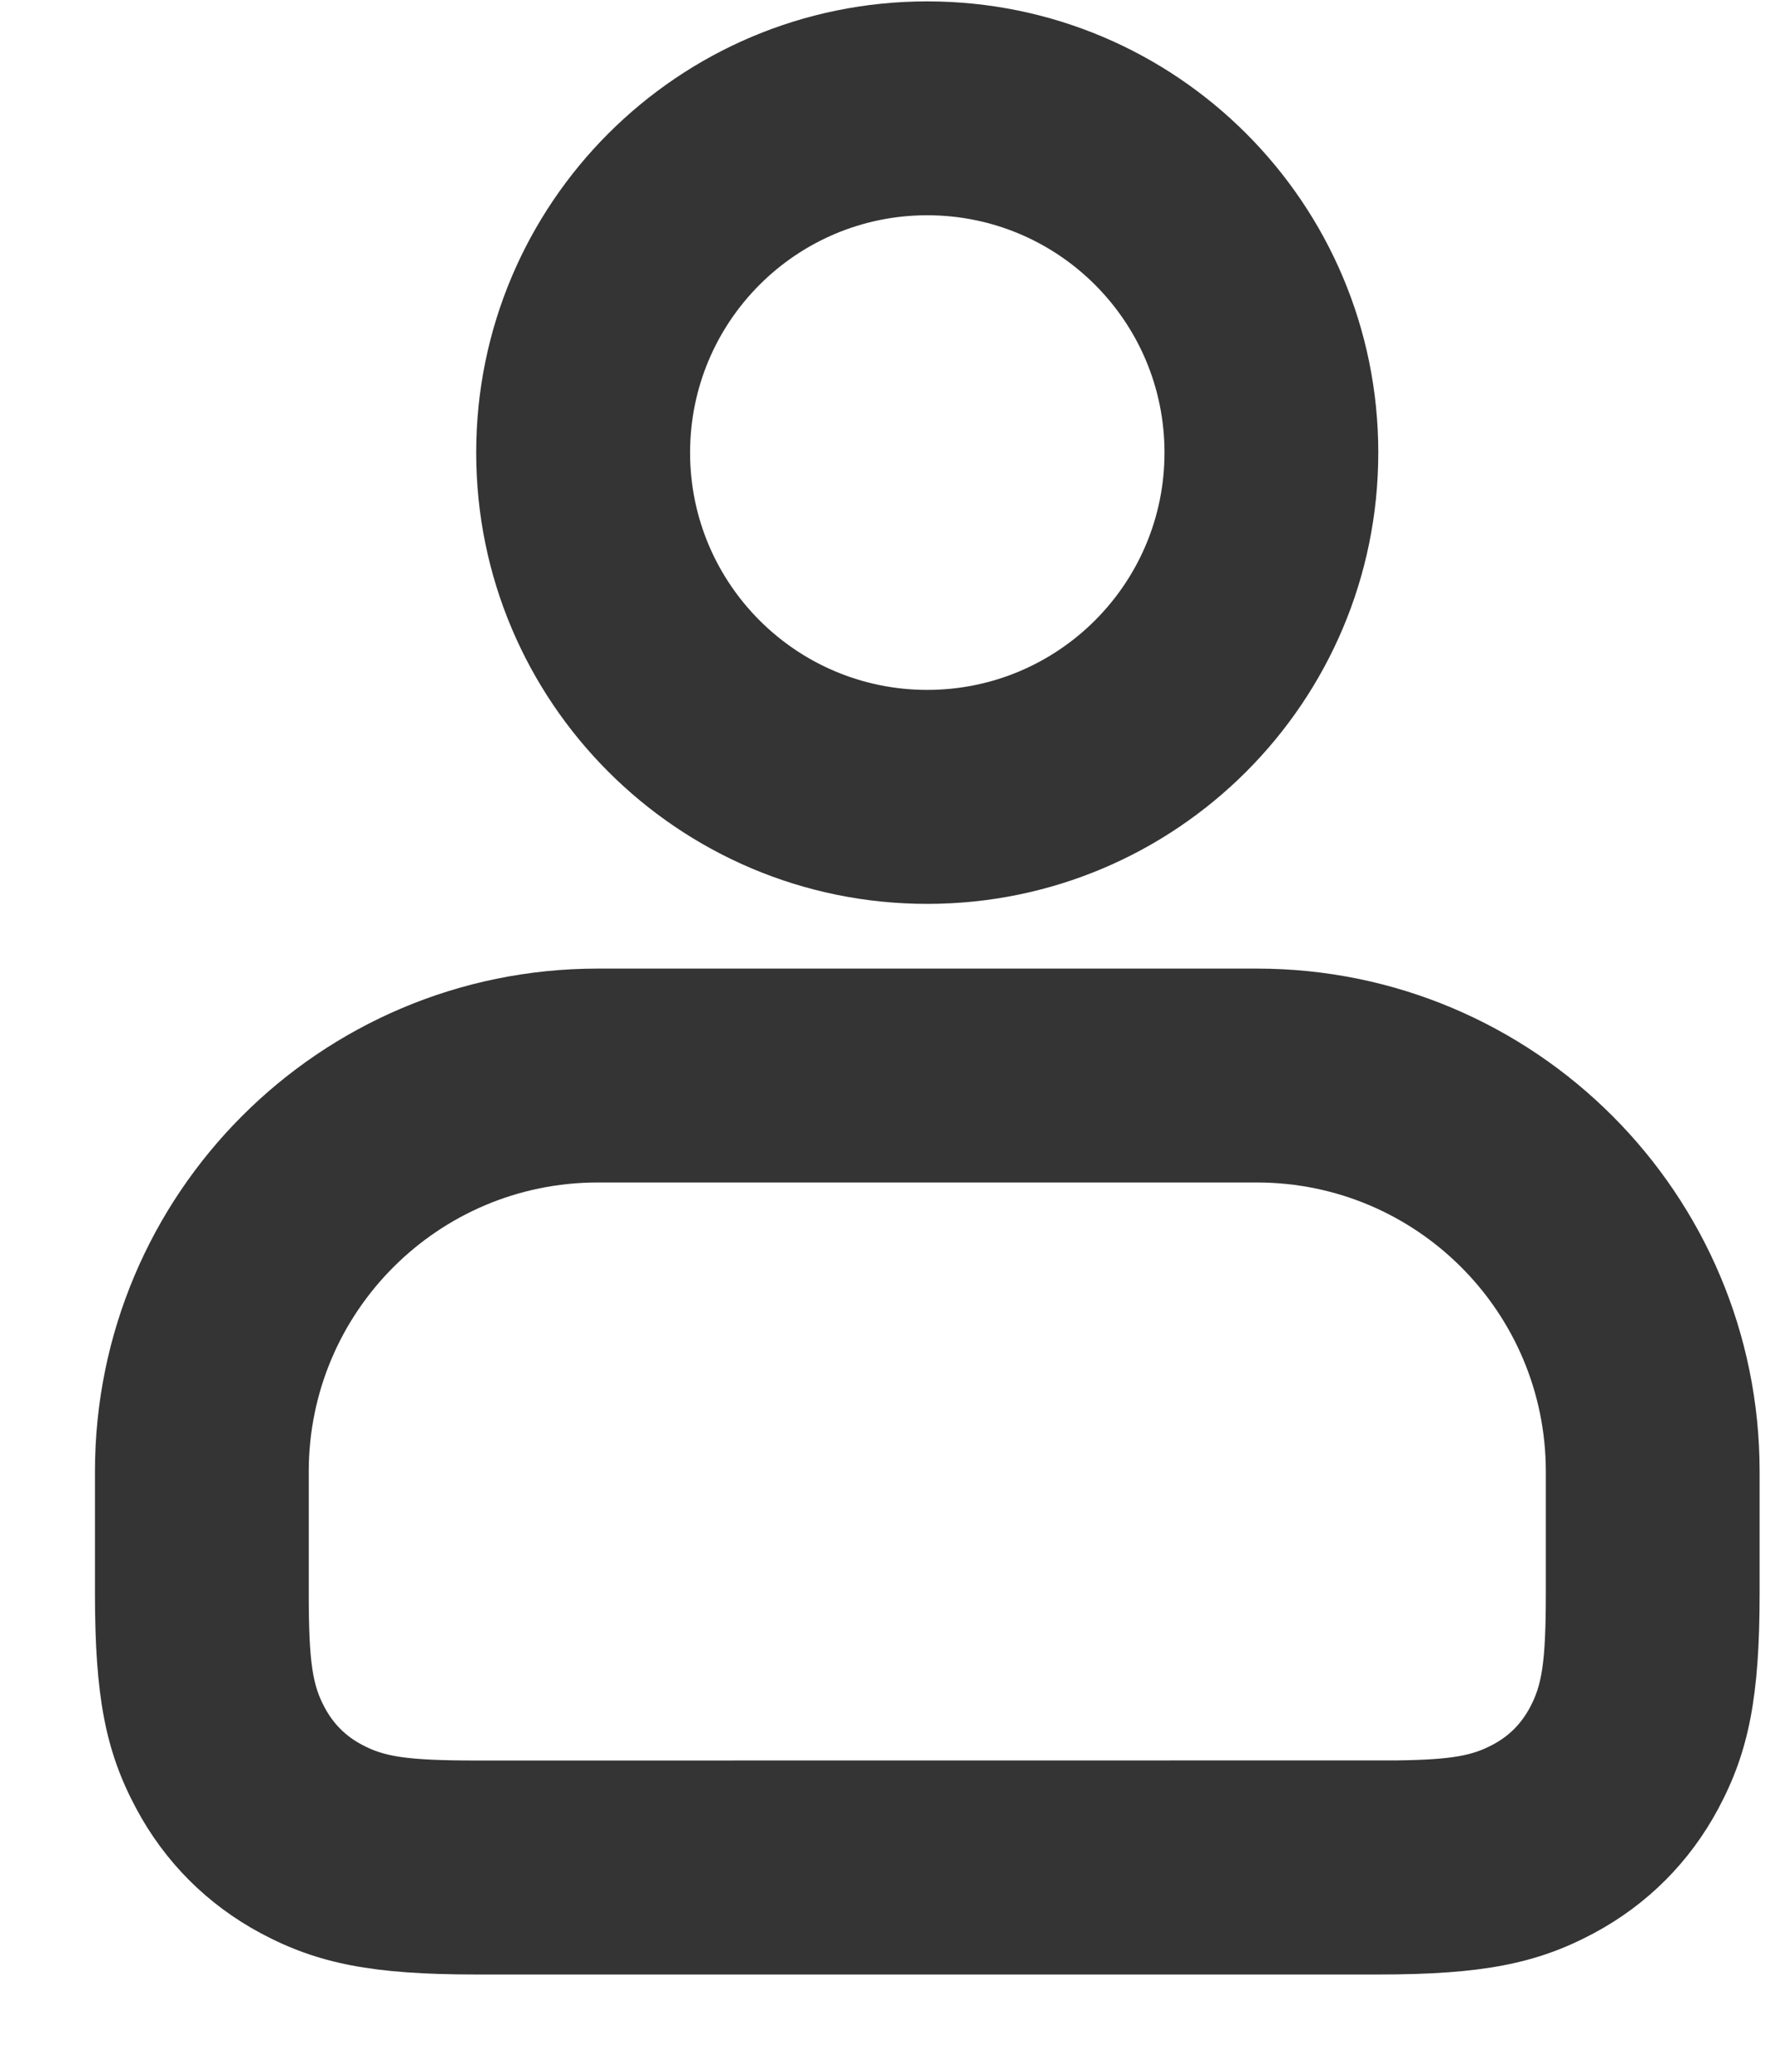 <svg width="18" height="21" viewBox="0 0 18 21" fill="none" xmlns="http://www.w3.org/2000/svg">
<path fill-rule="evenodd" clip-rule="evenodd" d="M12.746 9.818C15.562 9.818 17.844 12.1 17.844 14.916V16.15C17.844 17.195 17.736 17.751 17.426 18.331C17.136 18.874 16.704 19.306 16.162 19.596C15.582 19.906 15.025 20.014 13.98 20.014H4.827C3.782 20.014 3.225 19.906 2.645 19.596C2.103 19.306 1.671 18.874 1.381 18.331C1.07 17.751 0.963 17.195 0.963 16.15V14.916C0.963 12.1 3.245 9.818 6.061 9.818H12.746ZM12.746 11.986H6.061C4.443 11.986 3.131 13.298 3.131 14.916V16.15C3.131 16.867 3.173 17.086 3.293 17.309C3.381 17.473 3.503 17.596 3.668 17.684C3.891 17.803 4.109 17.845 4.827 17.845L14.164 17.844C14.737 17.837 14.936 17.792 15.139 17.684C15.304 17.596 15.426 17.473 15.514 17.309C15.633 17.086 15.676 16.867 15.676 16.15V14.916C15.676 13.298 14.364 11.986 12.746 11.986ZM9.403 0.014C11.93 0.014 13.977 2.062 13.977 4.588C13.977 7.114 11.93 9.162 9.403 9.162C6.877 9.162 4.829 7.114 4.829 4.588C4.829 2.062 6.877 0.014 9.403 0.014ZM9.403 2.182C8.075 2.182 6.998 3.259 6.998 4.588C6.998 5.916 8.075 6.993 9.403 6.993C10.732 6.993 11.809 5.916 11.809 4.588C11.809 3.259 10.732 2.182 9.403 2.182Z" fill="#343434"/>
</svg>
